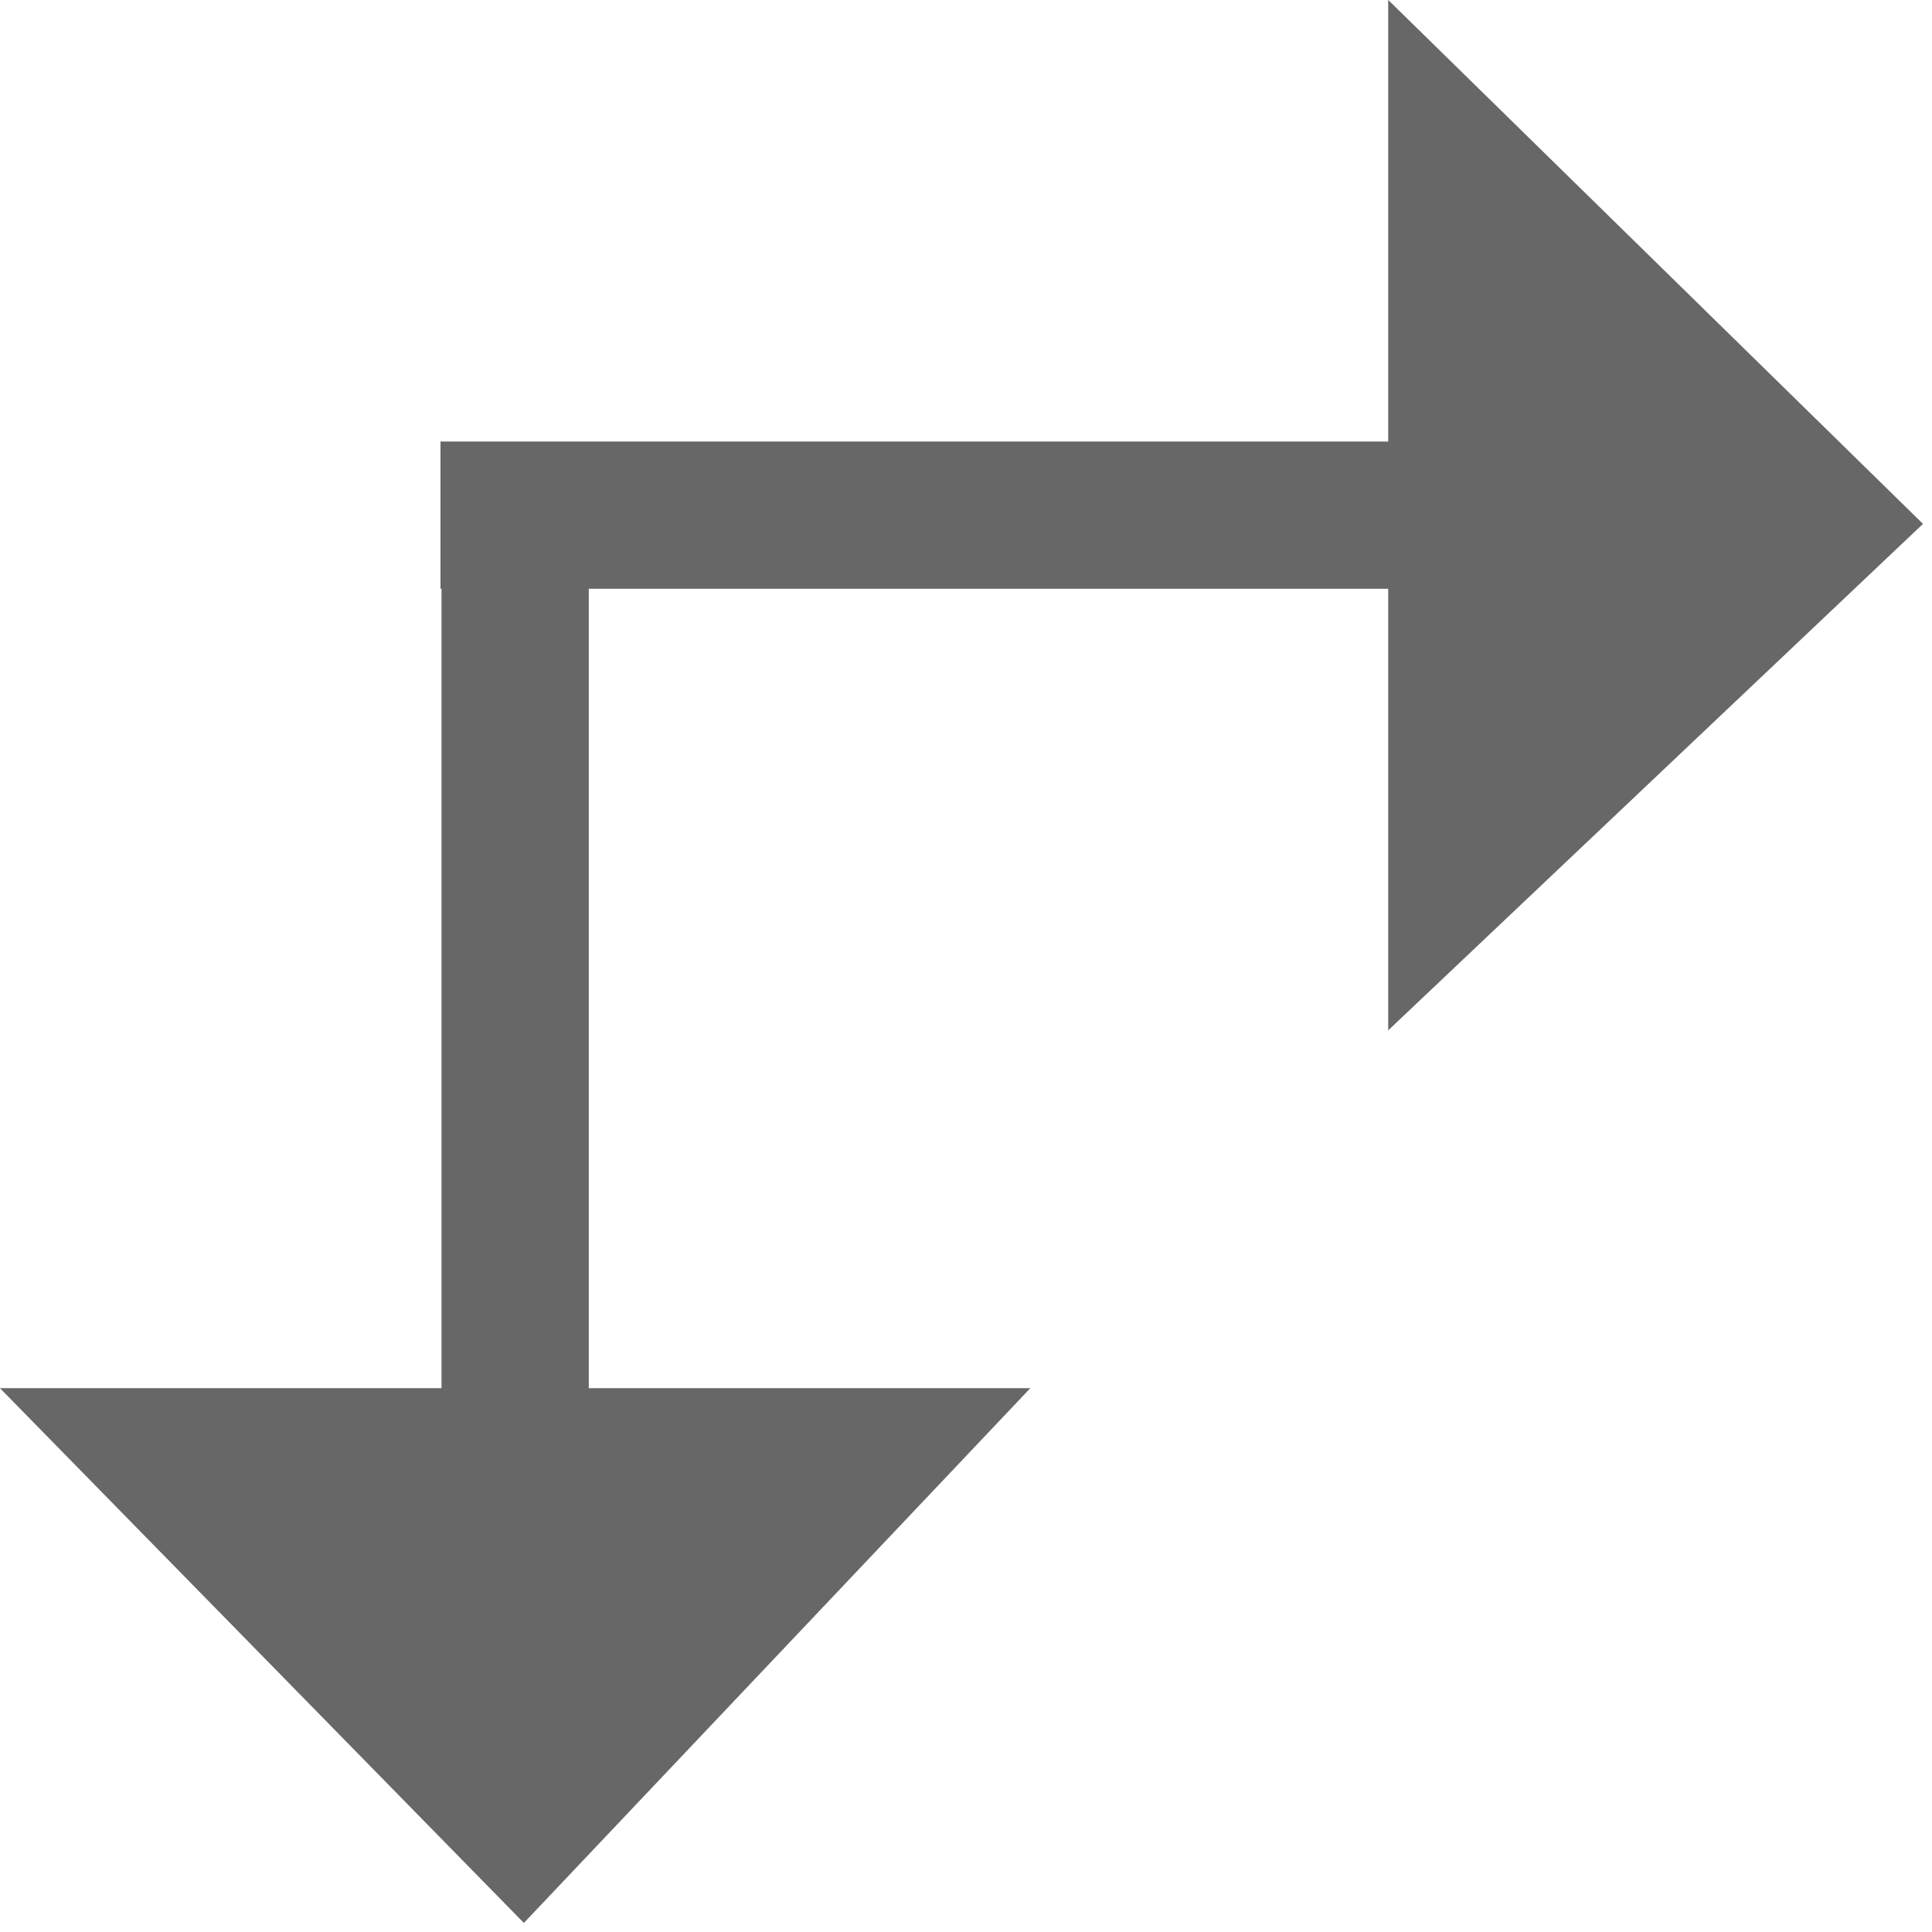 <!-- Generated by IcoMoon.io -->
<svg version="1.1" xmlns="http://www.w3.org/2000/svg" width="32" height="32" viewBox="0 0 32 32">
<title>reshape</title>
<path fill="#686768" d="M7.296 9.752h15.697v7.314l8.858-8.389-8.858-8.678v7.314h-15.697z"></path>
<path fill="#686768" d="M9.752 8.533v14.459h7.314l-8.389 8.858-8.678-8.858h7.314v-14.46z"></path>
</svg>
